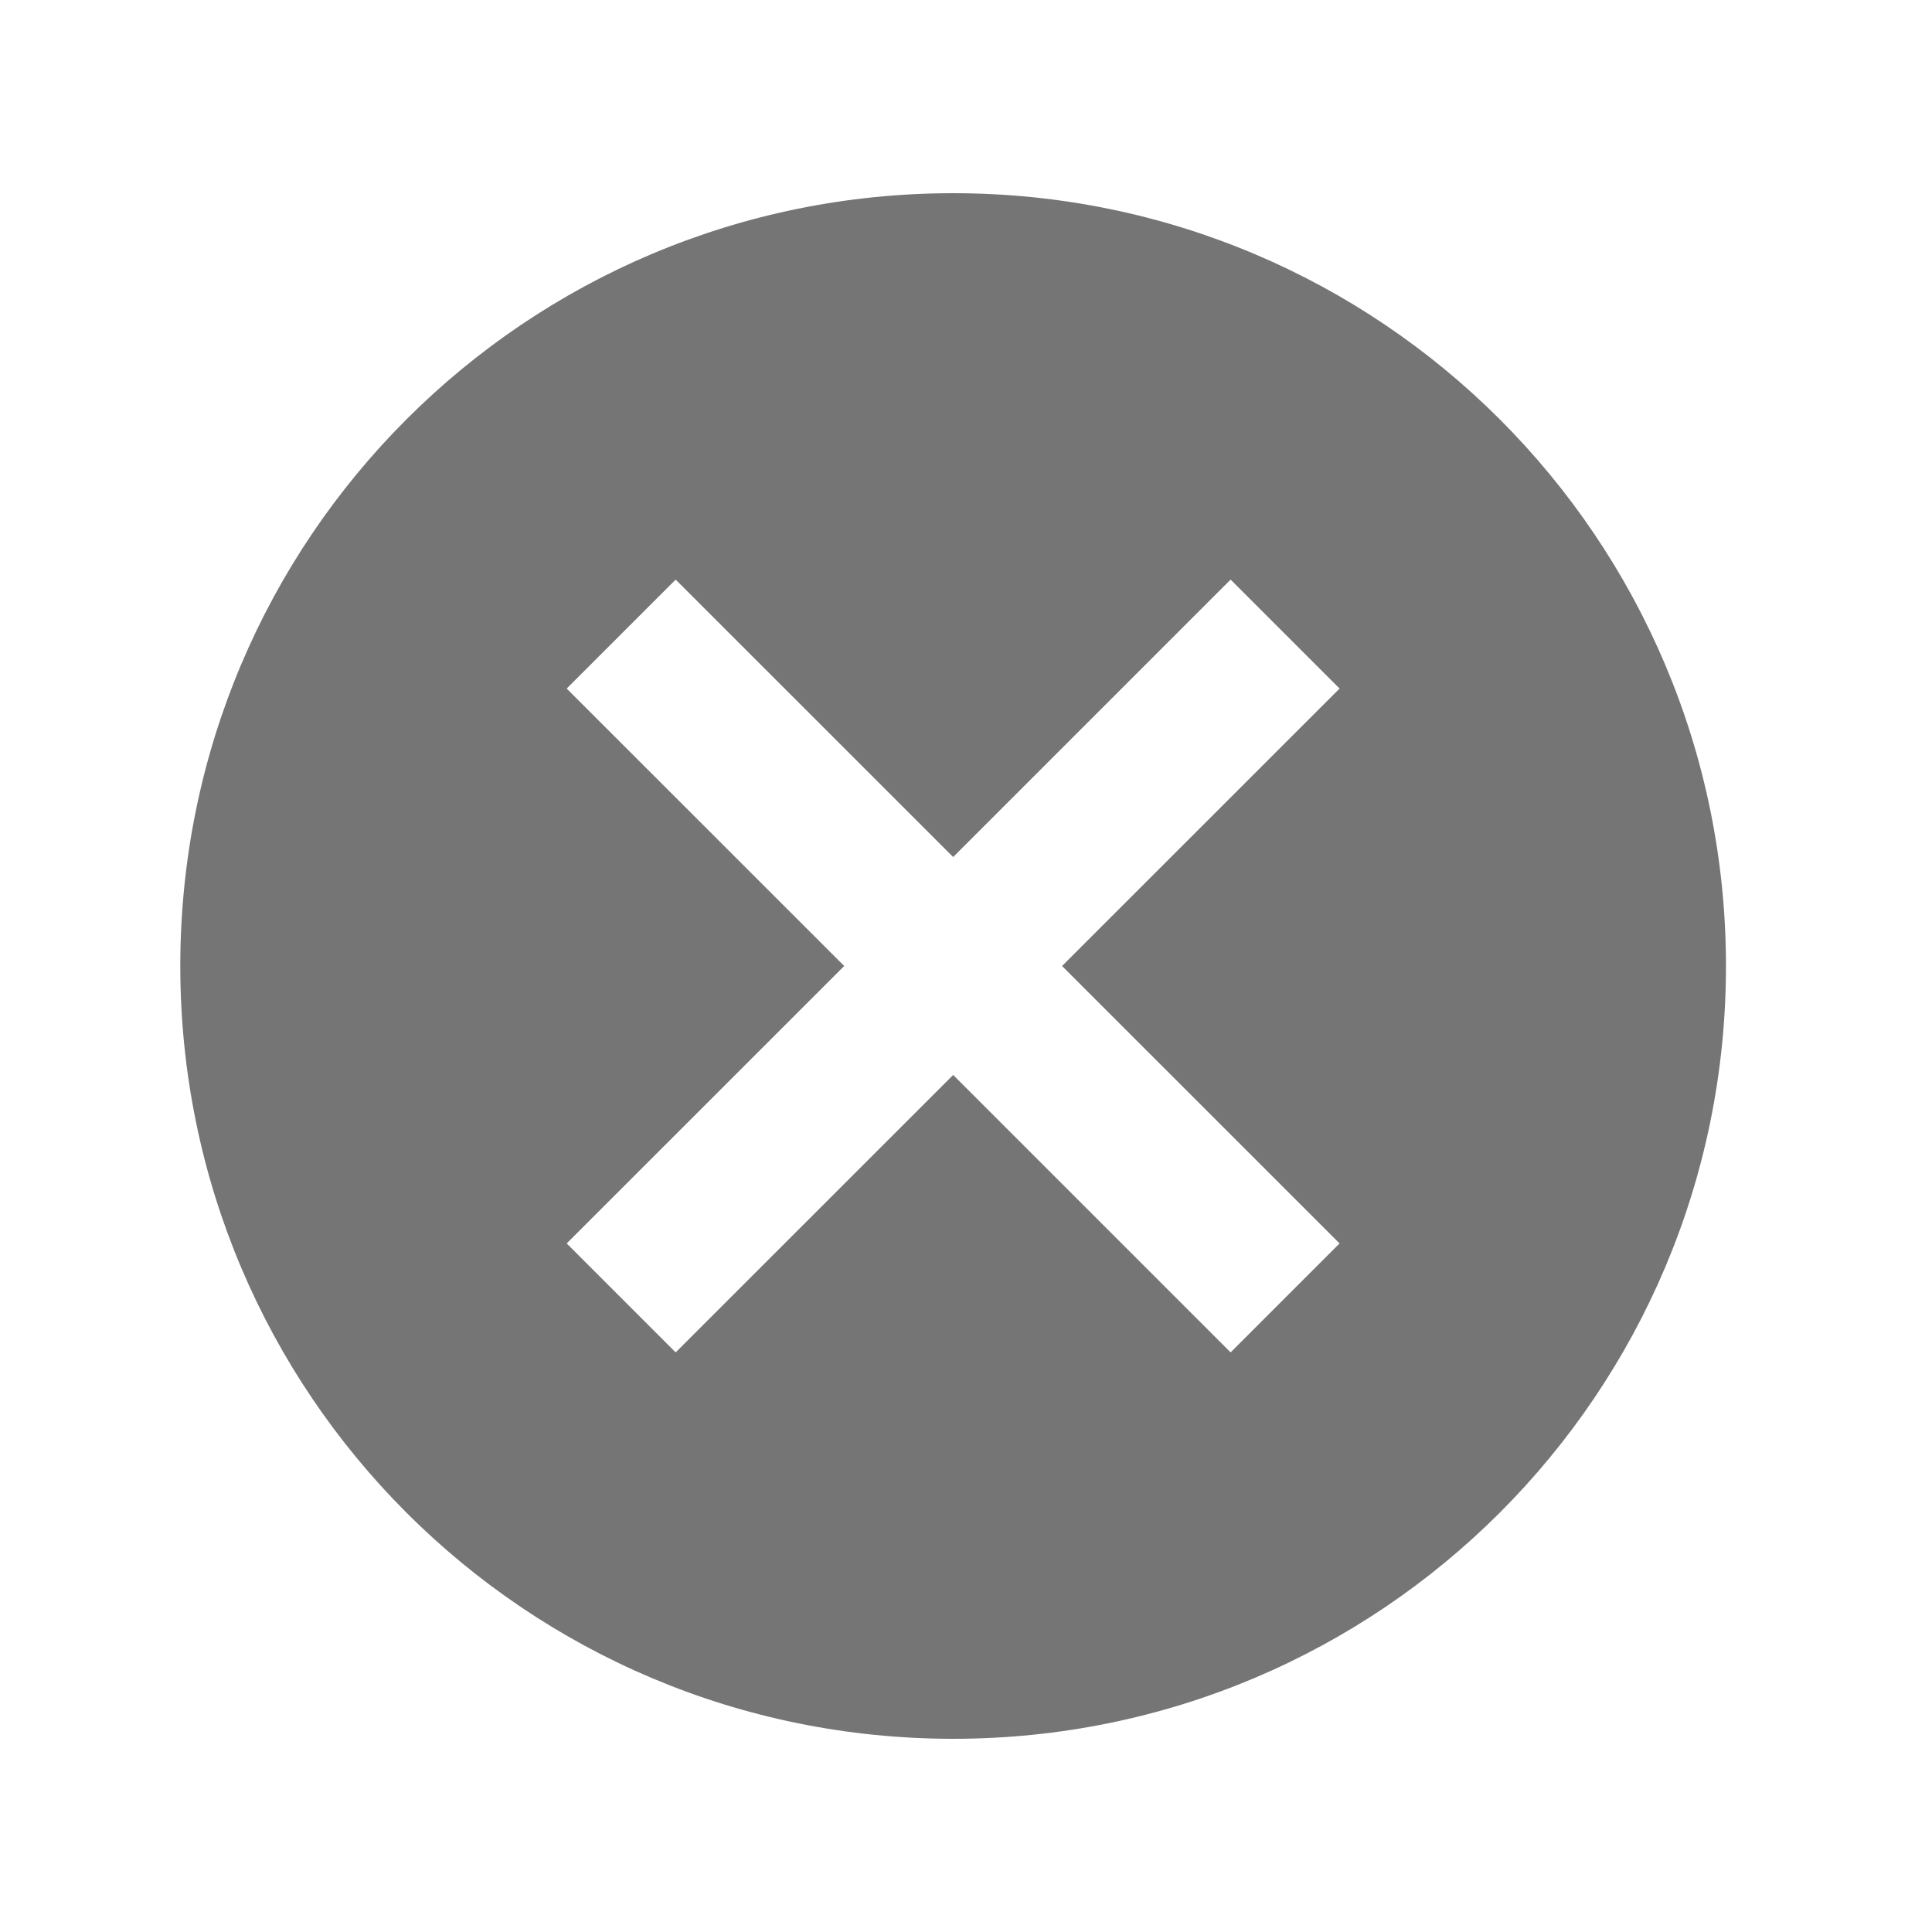 <svg width="25" height="25" viewBox="0 0 25 25" fill="none" xmlns="http://www.w3.org/2000/svg">
<path d="M12.334 2.5C6.803 2.5 2.333 6.97 2.333 12.5C2.333 18.03 6.803 22.5 12.334 22.5C17.863 22.5 22.334 18.03 22.334 12.5C22.334 6.97 17.863 2.5 12.334 2.5ZM17.334 16.09L15.924 17.5L12.334 13.91L8.743 17.5L7.333 16.09L10.924 12.5L7.333 8.91L8.743 7.5L12.334 11.09L15.924 7.5L17.334 8.91L13.743 12.5L17.334 16.09Z" fill="black" fill-opacity="0.54"/>
</svg>
